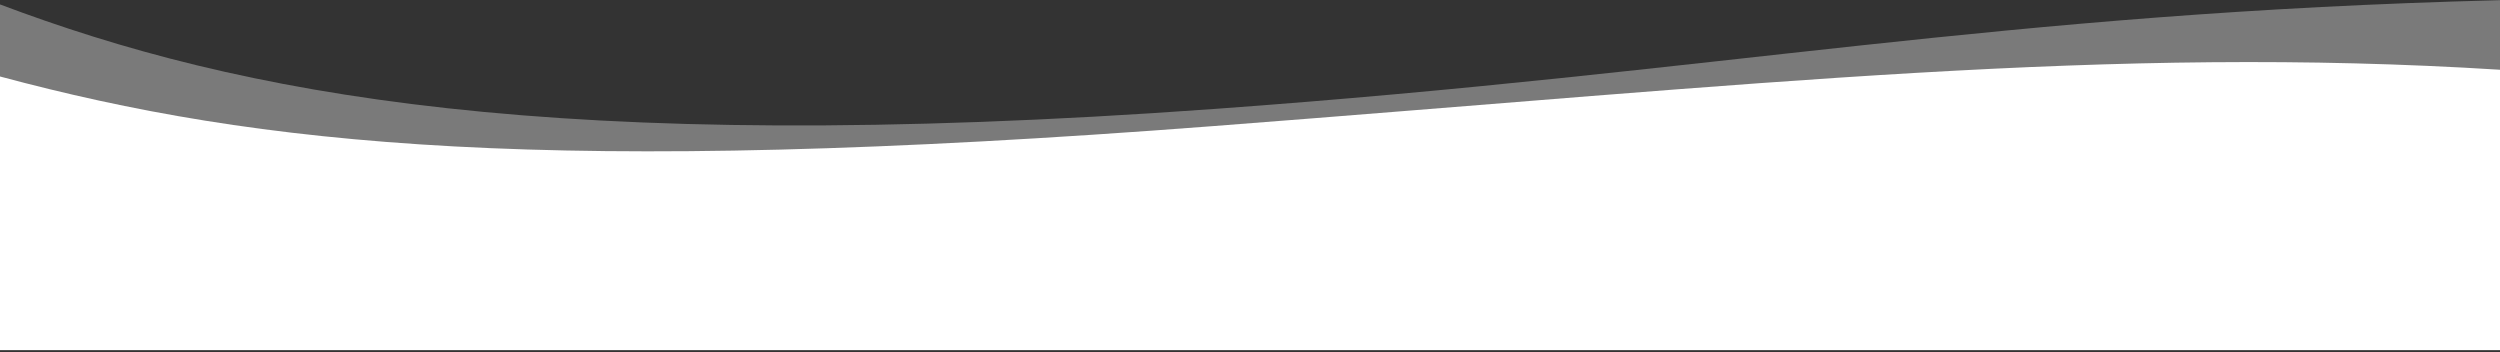 <svg xmlns="http://www.w3.org/2000/svg" xmlns:xlink="http://www.w3.org/1999/xlink" width="1000px" height="141px" viewBox="0 0 1000 141" version="1.1">
    <rect x="0" y="0" width="1000" height="141" fill="#333333" stroke="none"/>
    <!-- Generator: Sketch 48.2 (47327) - http://www.bohemiancoding.com/sketch -->
    <title>wave-banner</title>
    <desc>Created with Sketch.</desc>
    <defs/>
    <g id="Page-1" stroke="none" stroke-width="1" fill="none" fill-rule="evenodd">
        <g id="wave-banner" fill="#FFFFFF" fill-rule="nonzero">
            <path d="M1000,27.9 C843.703,18.062 705.241,33.543 485.419,50.429 C219.476,70.859 103.421,58.335 0,30.595 L0,140 C86.552,140 419.886,140 1000,140 L1000,27.9 Z" id="Path-2-Copy-2"/>
            <path d="M1000,0.072 C798.362,5.218 689.757,28.858 485.419,43.601 C220.337,62.727 95.084,37.6 0,1.767 L0,140.172 C86.552,140.172 419.886,140.172 1000,140.172 L1000,0.072 Z" id="Path-2-Copy-2" opacity="0.351"/>
        </g>
    </g>
</svg>